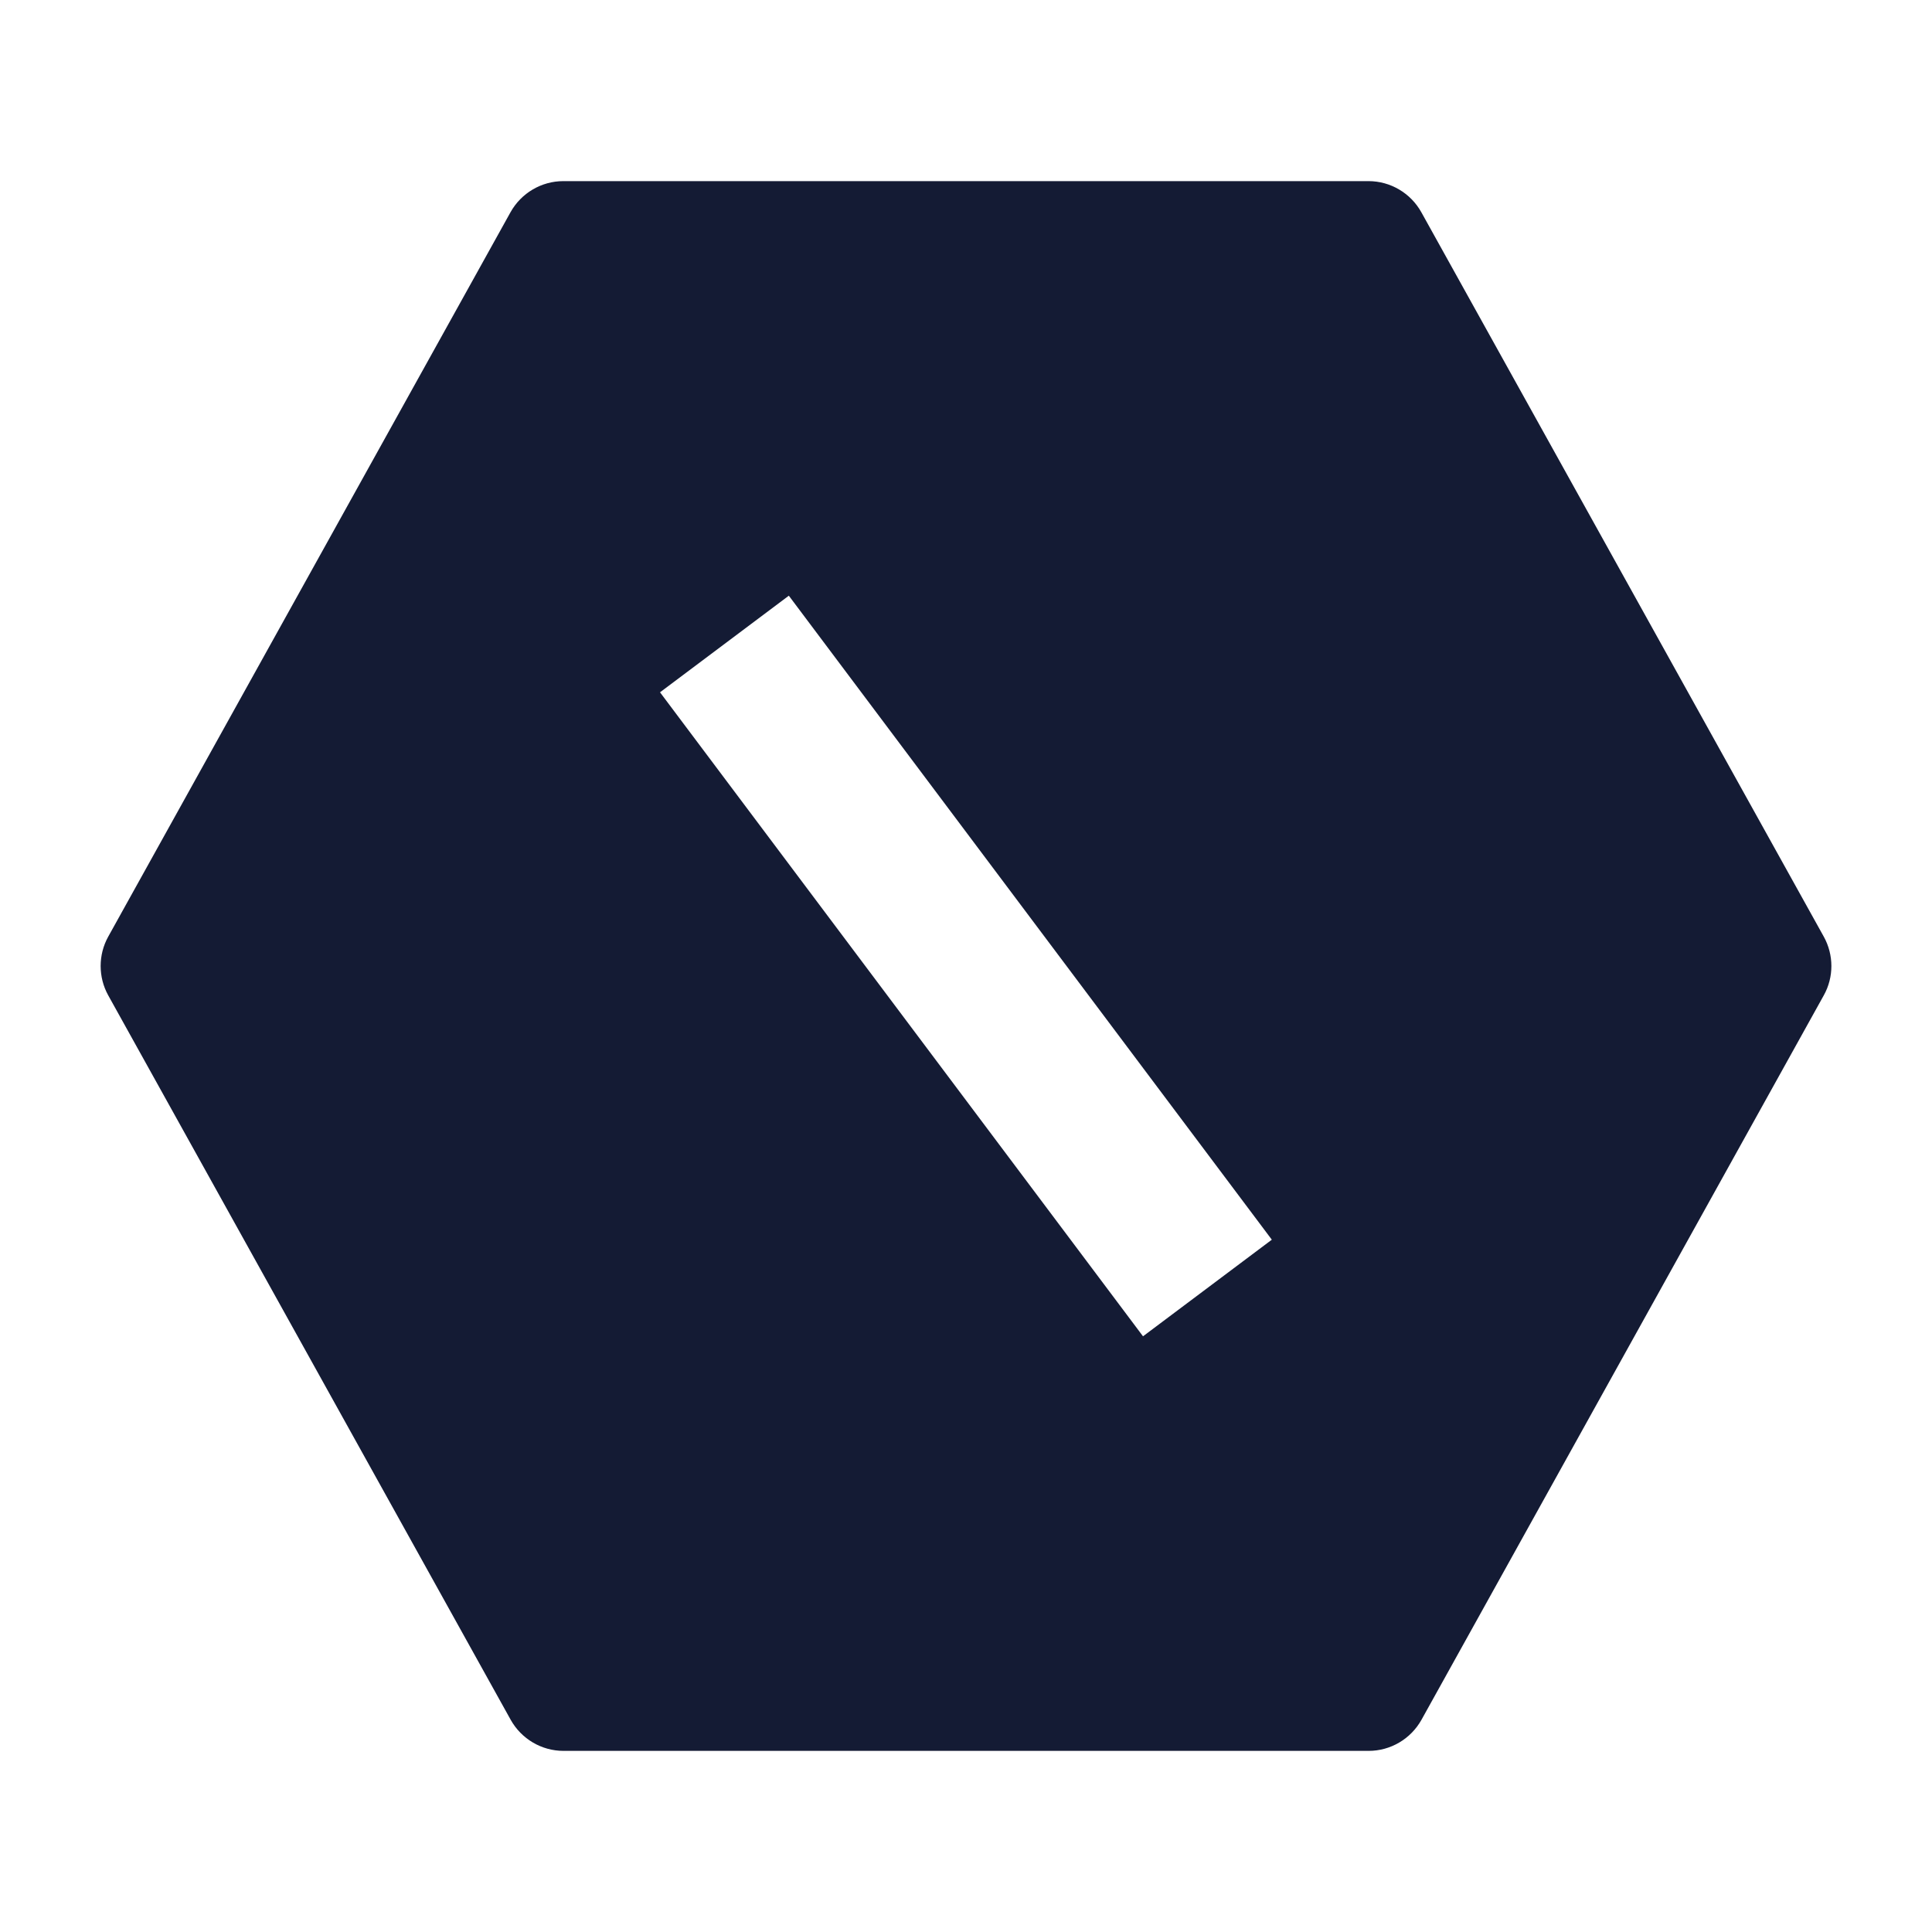 <svg width="24" height="24" viewBox="0 0 24 24" fill="none" xmlns="http://www.w3.org/2000/svg">
<path fill-rule="evenodd" clip-rule="evenodd" d="M6.998 2.25C6.726 2.25 6.475 2.398 6.342 2.636L1.344 11.636C1.219 11.862 1.219 12.138 1.344 12.364L6.344 21.364C6.477 21.602 6.728 21.75 7 21.75L17.002 21.75C17.274 21.75 17.525 21.602 17.658 21.364L22.656 12.364C22.782 12.138 22.781 11.862 22.656 11.636L17.656 2.636C17.523 2.398 17.272 2.25 17 2.25L6.998 2.25ZM8.199 8.6L14.199 16.6L15.799 15.4L9.799 7.4L8.199 8.6Z" fill="#141B34"/>
</svg>
